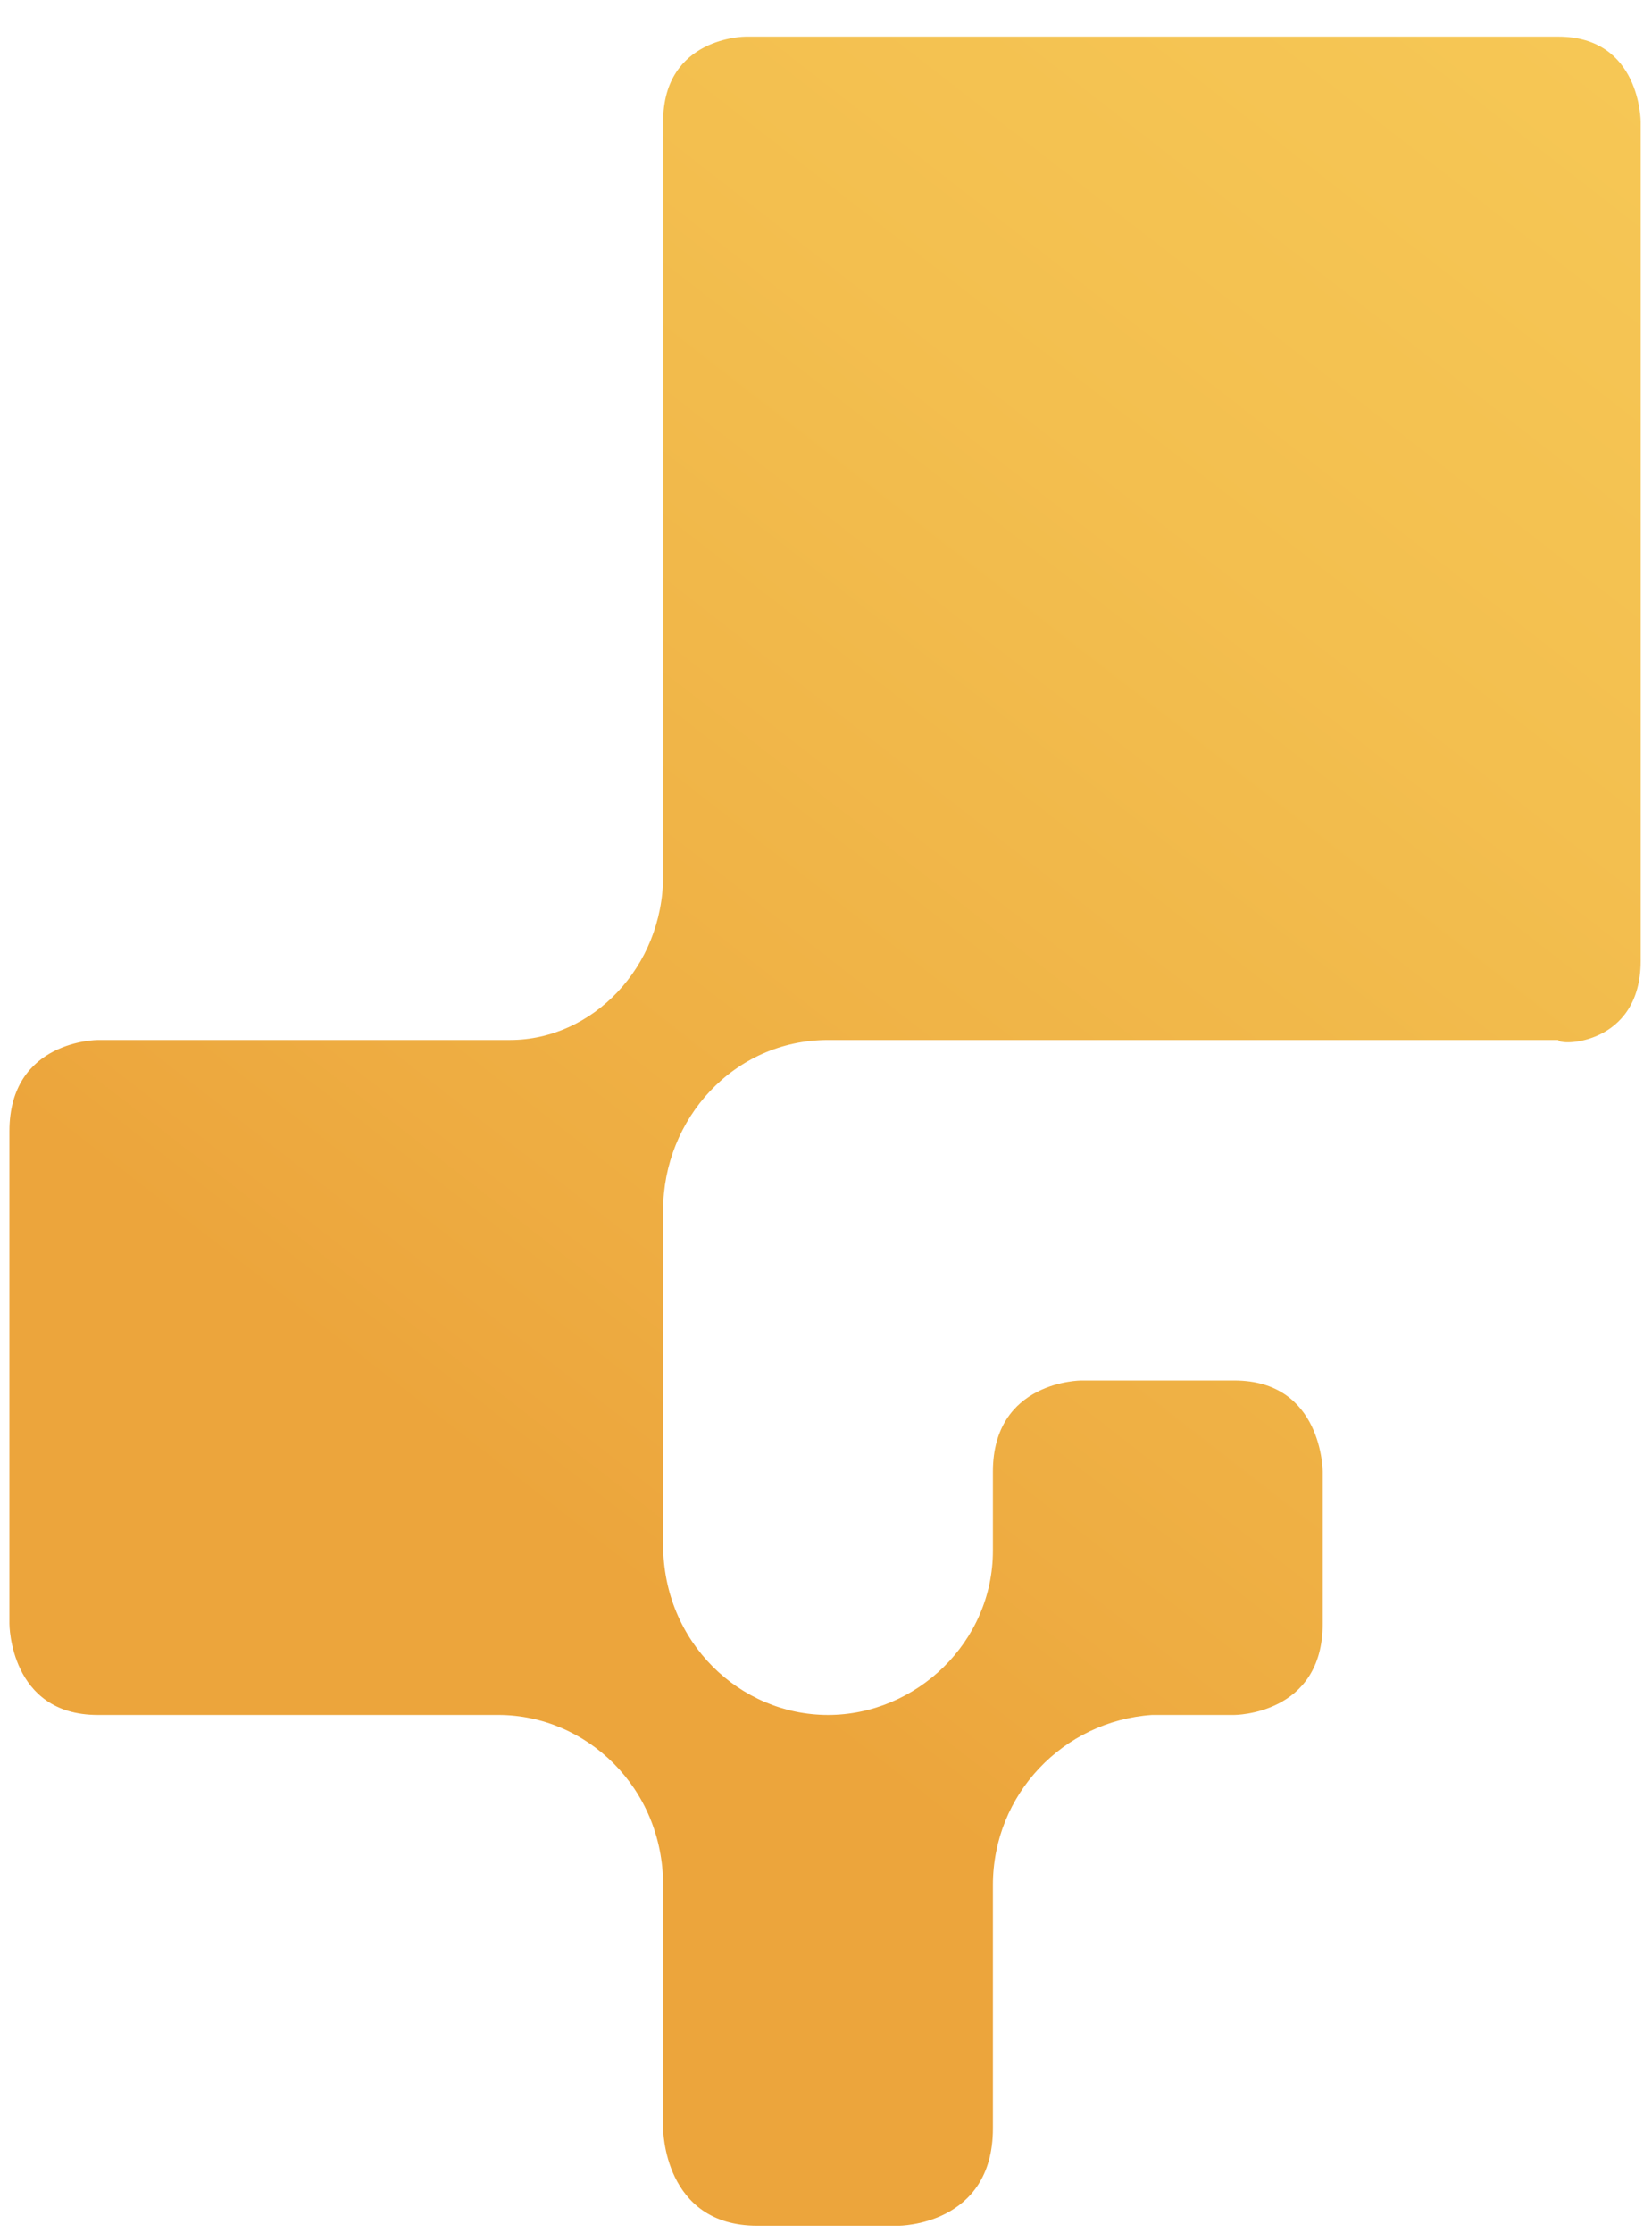 <svg width="37" height="50" viewBox="0 0 37 50" fill="none" xmlns="http://www.w3.org/2000/svg">
<path d="M36.747 21.514V2.726C36.747 2.726 36.747 0.82 34.901 0.82H16.698C16.698 0.82 14.852 0.82 14.852 2.726V19.608C14.852 21.65 13.269 23.284 11.422 23.284H2.189C2.189 23.284 0.211 23.284 0.211 25.326V36.354C0.211 36.354 0.211 38.396 2.189 38.396H11.159C13.137 38.396 14.852 40.03 14.852 42.208V47.654C14.852 47.654 14.852 49.832 16.962 49.832H20.128C20.128 49.832 22.238 49.832 22.238 47.654V42.208C22.238 40.166 23.821 38.532 25.799 38.396H27.646C27.646 38.396 29.625 38.396 29.625 36.354V32.95C29.625 32.95 29.625 30.908 27.646 30.908H24.217C24.217 30.908 22.238 30.908 22.238 32.95V34.72C22.238 36.763 20.523 38.396 18.545 38.396C16.567 38.396 14.852 36.763 14.852 34.584V27.096C14.852 25.054 16.435 23.284 18.545 23.284H34.901C34.901 23.42 36.747 23.42 36.747 21.514Z" fill="url(#paint0_linear_159_663)"/>
<defs>
<linearGradient id="paint0_linear_159_663" x1="35.984" y1="1.205" x2="4.909" y2="41.157" gradientUnits="userSpaceOnUse">
<stop stop-color="#F6C755"/>
<stop offset="0.274" stop-color="#F3BF4F"/>
<stop offset="0.67" stop-color="#EEAD42"/>
<stop offset="0.801" stop-color="#ECA53C"/>
</linearGradient>
</defs>
</svg>
